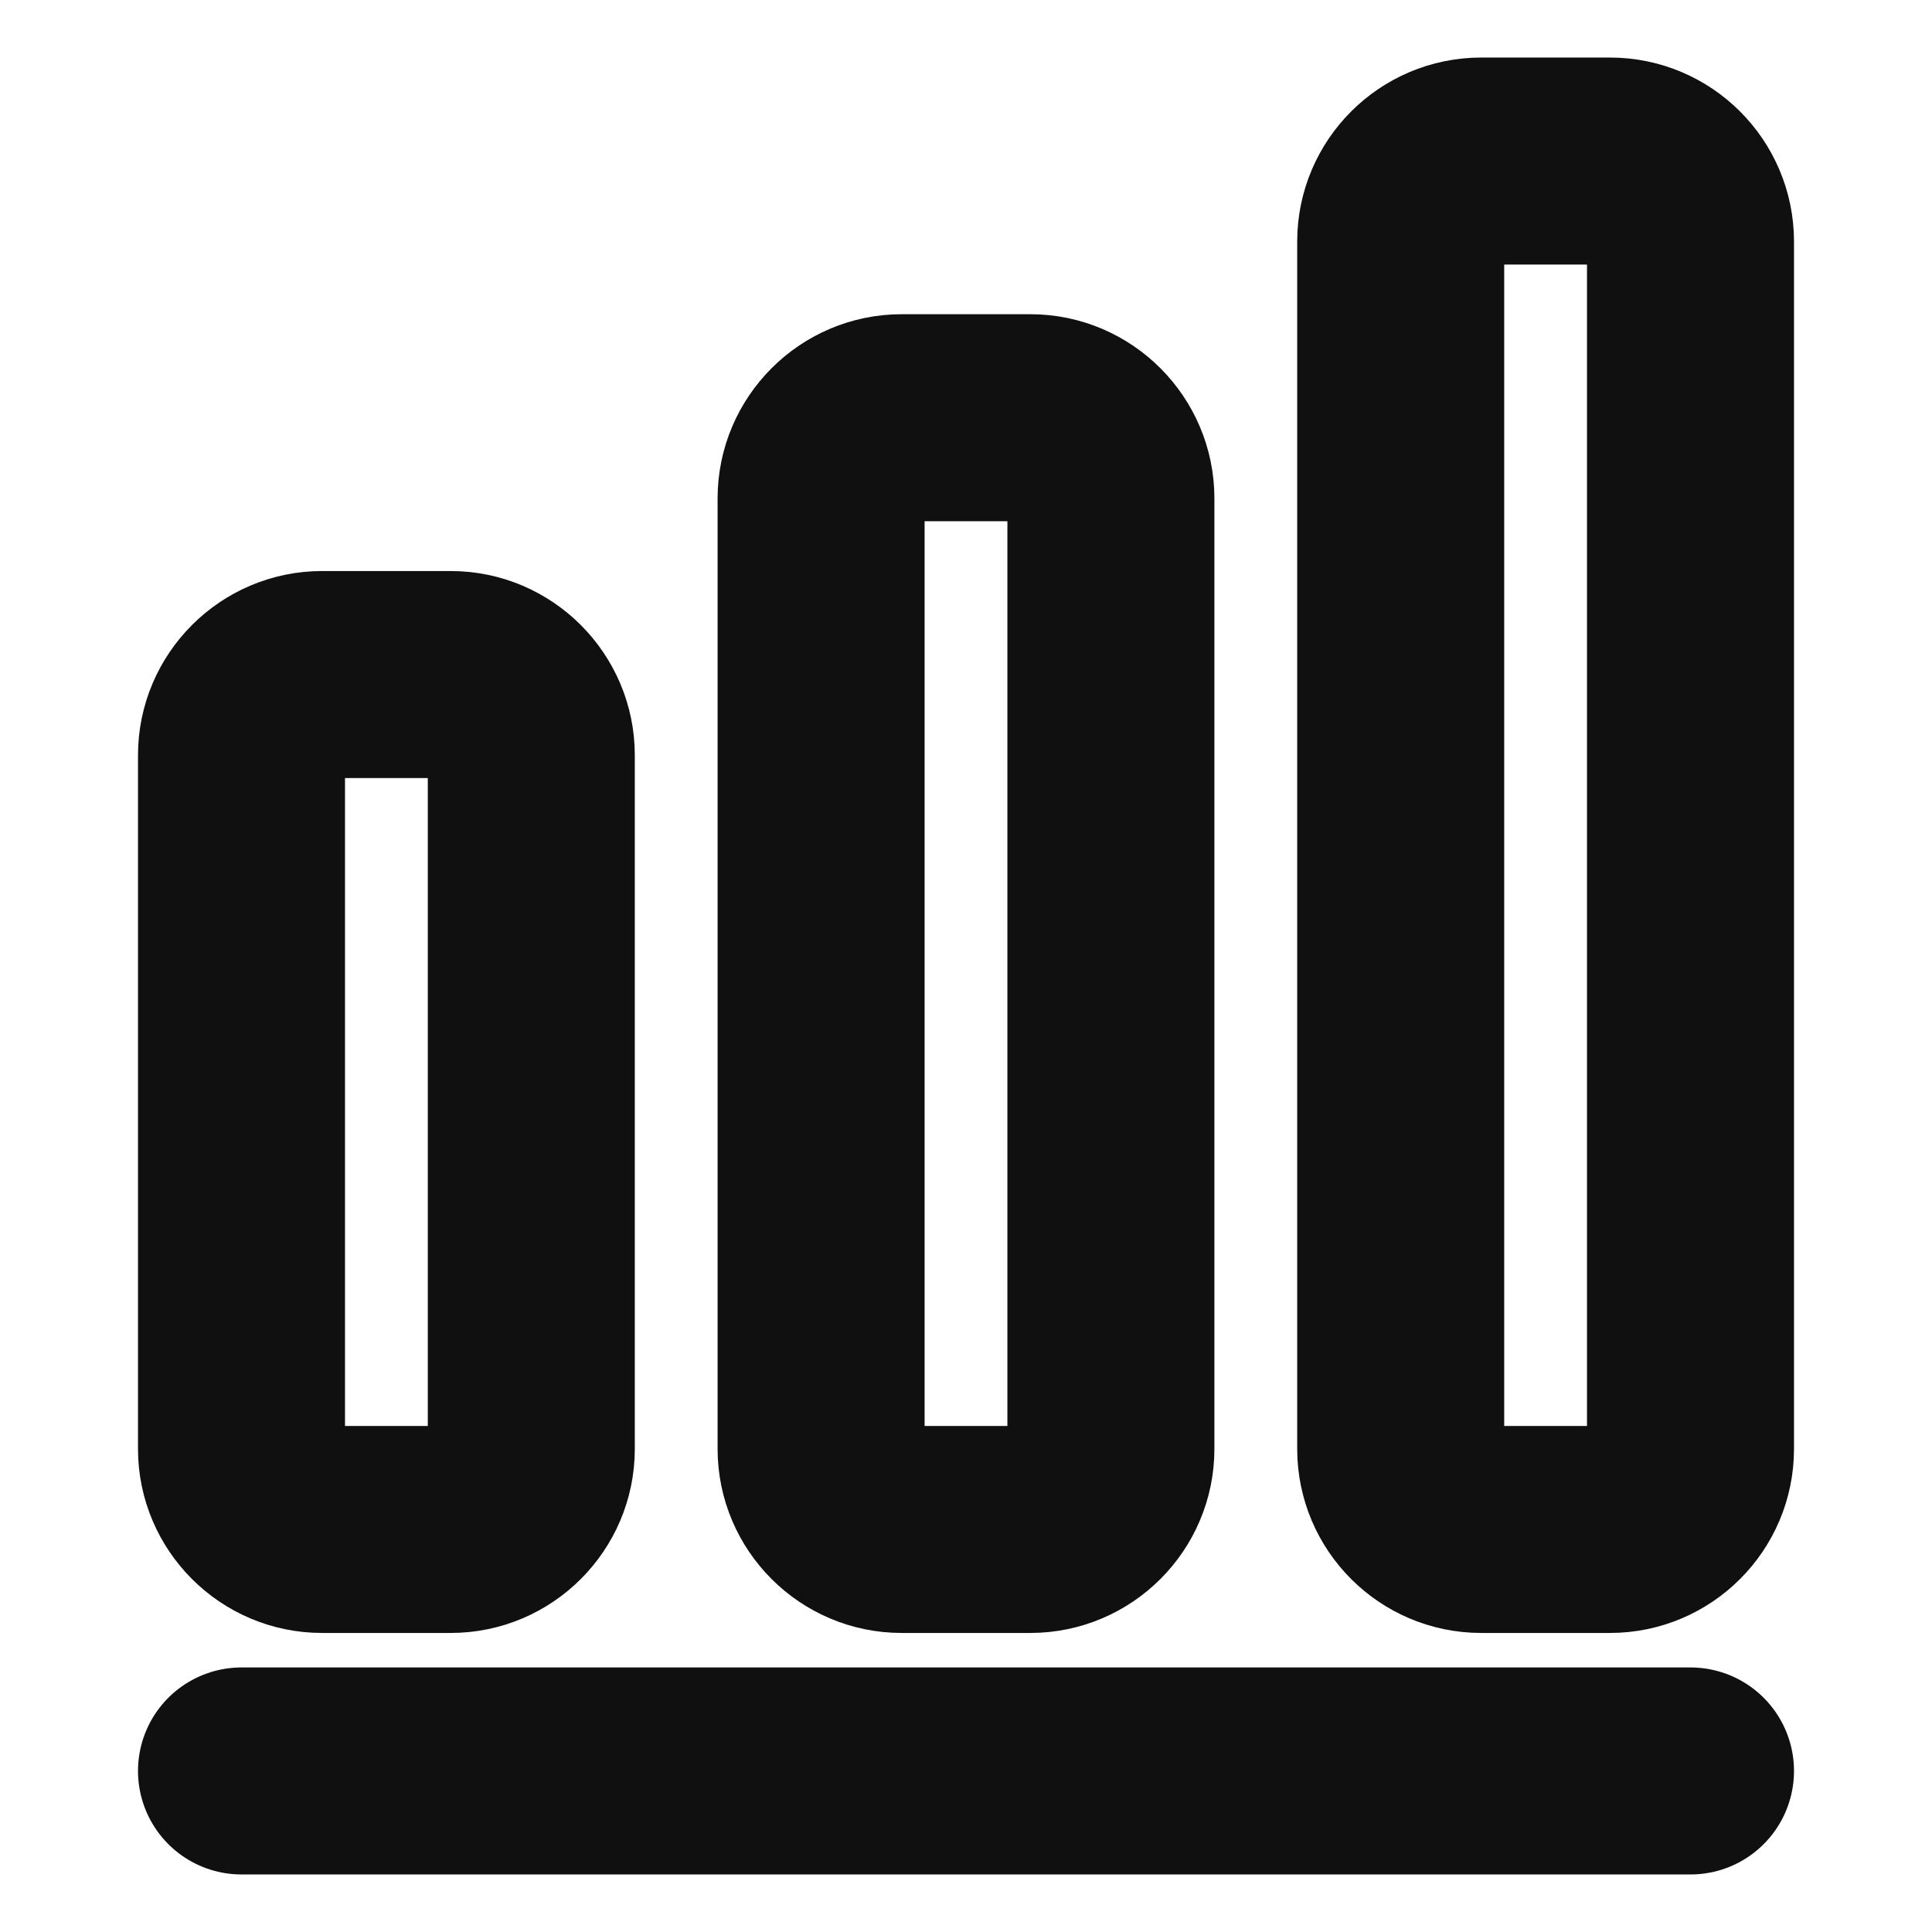 <svg width="14" height="14" viewBox="0 0 14 14" fill="none" xmlns="http://www.w3.org/2000/svg">
<path d="M1.75 12.833H12.25" stroke="#101010" stroke-width="1.5" stroke-linecap="round" stroke-linejoin="round"/>
<path d="M3.267 4.888H2.333C2.013 4.888 1.75 5.151 1.75 5.472V10.5C1.75 10.821 2.013 11.083 2.333 11.083H3.267C3.587 11.083 3.85 10.821 3.85 10.5V5.472C3.85 5.151 3.587 4.888 3.267 4.888Z" stroke="#101010" stroke-width="1.5" stroke-linecap="round" stroke-linejoin="round"/>
<path d="M7.467 3.027H6.533C6.213 3.027 5.95 3.29 5.95 3.611V10.5C5.95 10.821 6.213 11.083 6.533 11.083H7.467C7.787 11.083 8.05 10.821 8.05 10.5V3.611C8.05 3.29 7.787 3.027 7.467 3.027Z" stroke="#101010" stroke-width="1.5" stroke-linecap="round" stroke-linejoin="round"/>
<path d="M11.667 1.167H10.733C10.412 1.167 10.15 1.429 10.15 1.75V10.5C10.15 10.821 10.412 11.083 10.733 11.083H11.667C11.988 11.083 12.25 10.821 12.25 10.5V1.75C12.25 1.429 11.988 1.167 11.667 1.167Z" stroke="#101010" stroke-width="1.5" stroke-linecap="round" stroke-linejoin="round"/>
</svg>

